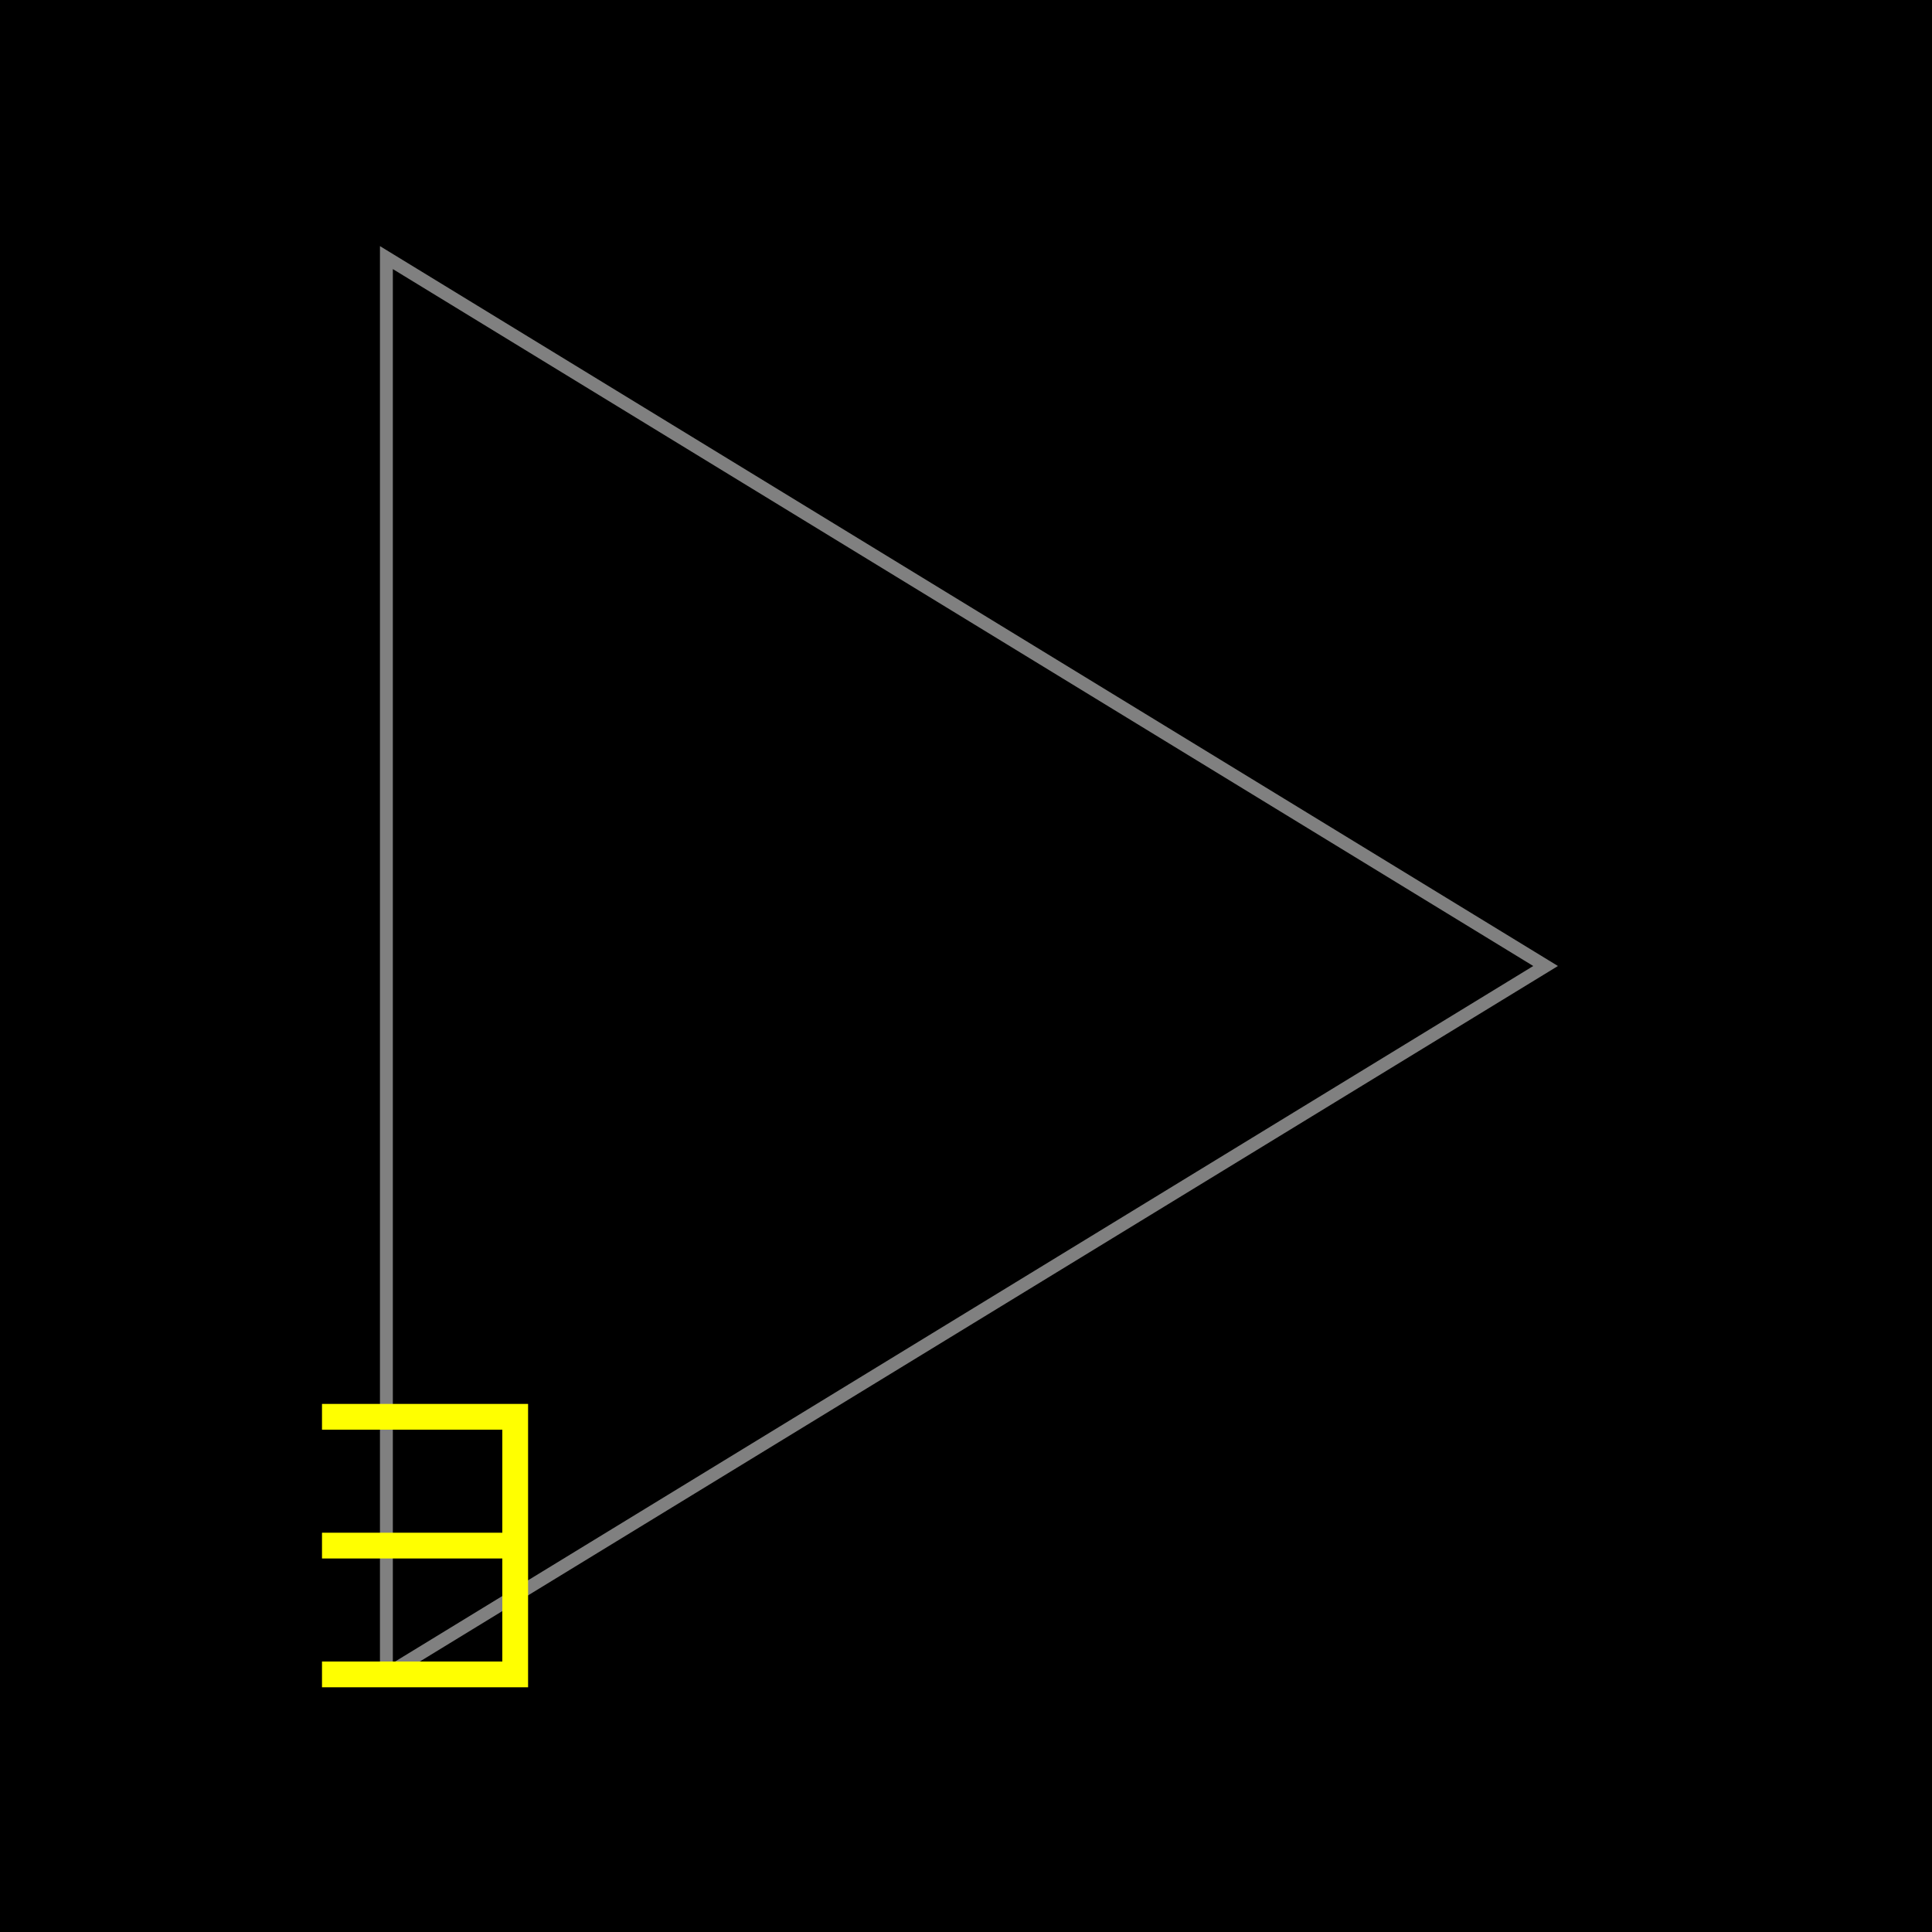<?xml version="1.0" encoding="UTF-8" standalone="no"?>

<svg version = "1.1" baseProfile="full" xmlns="http://www.w3.org/2000/svg" xmlns:xlink="http://www.w3.org/1999/xlink" xmlns:ev="http://www.w3.org/2001/xml-events" height="150px" width="150px">

<rect width="100%" height="100%" fill="#333333" stroke="none"/>

<rect x="0" y="0" width="150" height="150" fill="black" stroke="black" stroke-width="2px"/>
<path d="M 30 130 L 30 20 L 120 75 Z" stroke-width="1px" stroke="grey" fill="none"/>
<path d="M 25 110 40 110 40 120 25 120 40 120 40 130 25 130" stroke-width="2px" stroke="yellow" fill="none">	
	<animateTransform attributeName="transform" type="translate" from="0 0" to="0 -90" begin="0s" dur="2s" fill="freeze"/>
	<animateTransform attributeName="transform" type="translate" from="0 -90" to="90 -45" begin="4s" dur="2s" fill="freeze"/>
	<animateTransform attributeName="transform" type="translate" from="90 -45" to="0 0" begin="8s" dur="2s" fill="freeze"/>
</path>

</svg>